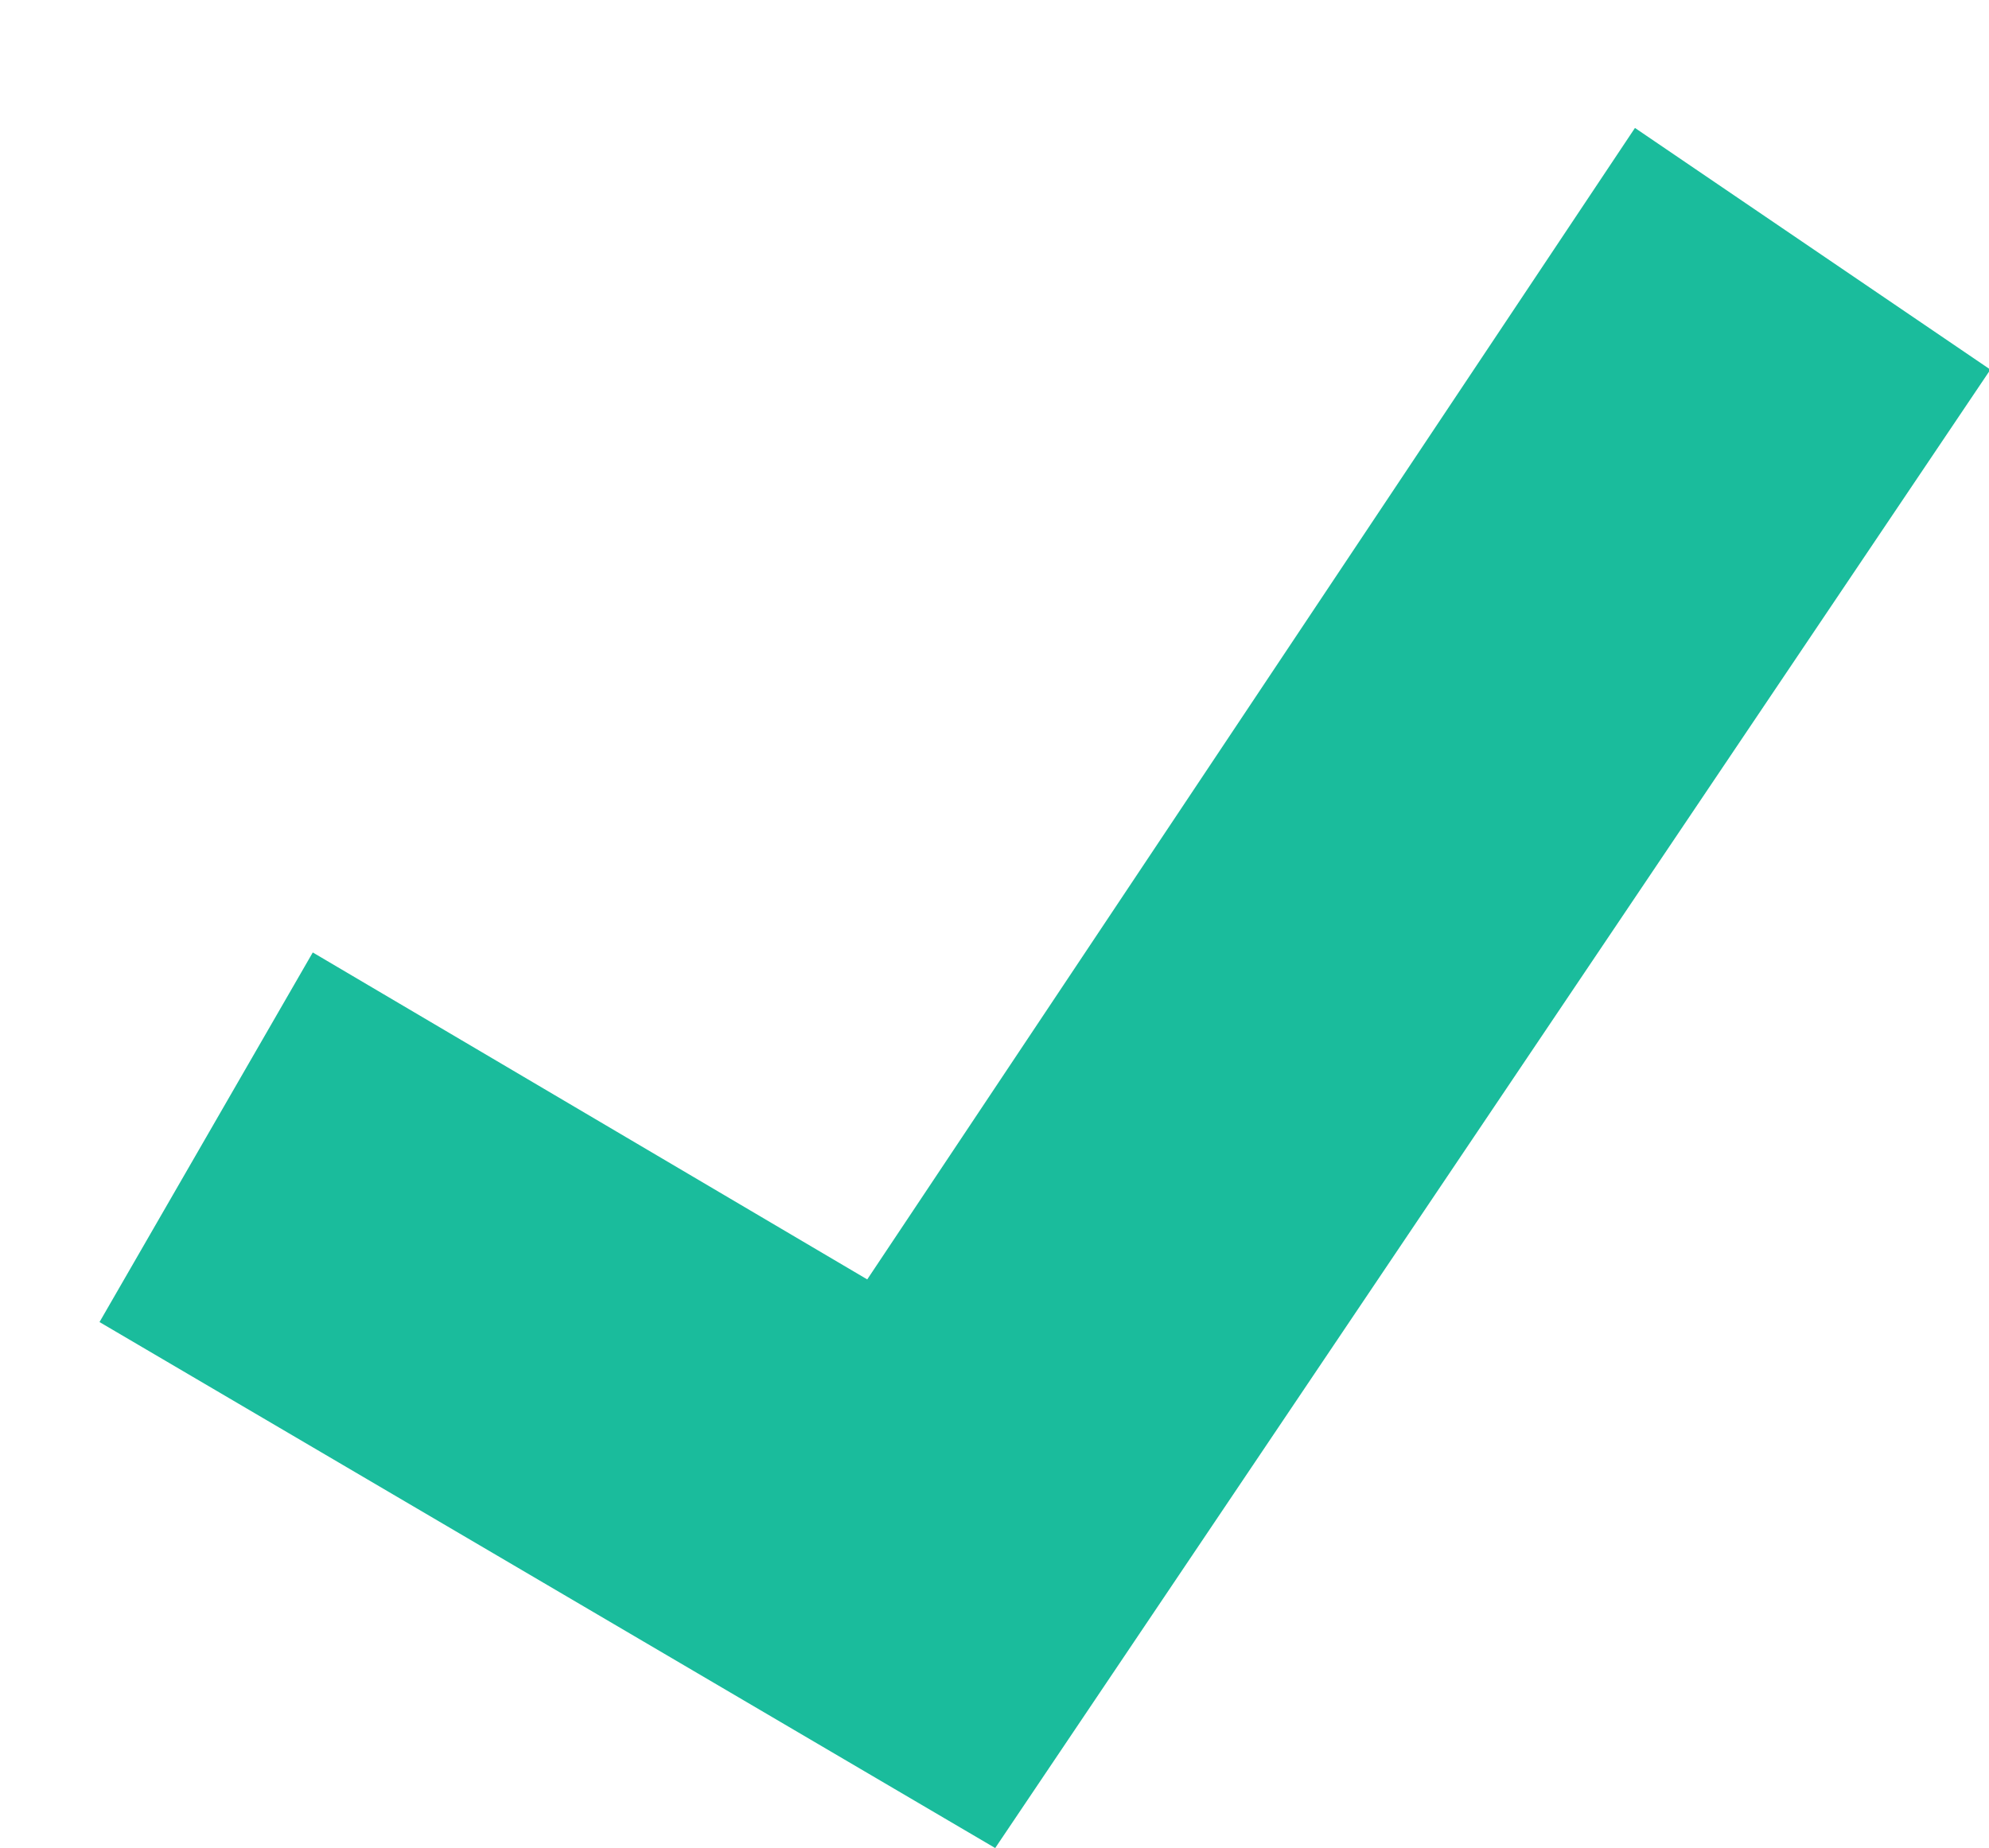 <?xml version="1.0" standalone="no"?><!DOCTYPE svg PUBLIC "-//W3C//DTD SVG 1.1//EN" "http://www.w3.org/Graphics/SVG/1.1/DTD/svg11.dtd"><svg t="1574124365865" class="icon" viewBox="0 0 1102 1024" version="1.1" xmlns="http://www.w3.org/2000/svg" p-id="1888" xmlns:xlink="http://www.w3.org/1999/xlink" width="215.234" height="200"><defs><style type="text/css"></style></defs><path d="M905.846 70.892L1102.769 204.8 551.385 1024 55.138 732.554l118.154-204.8L480.492 708.923z" p-id="1889" fill="#1ABC9C"></path></svg>